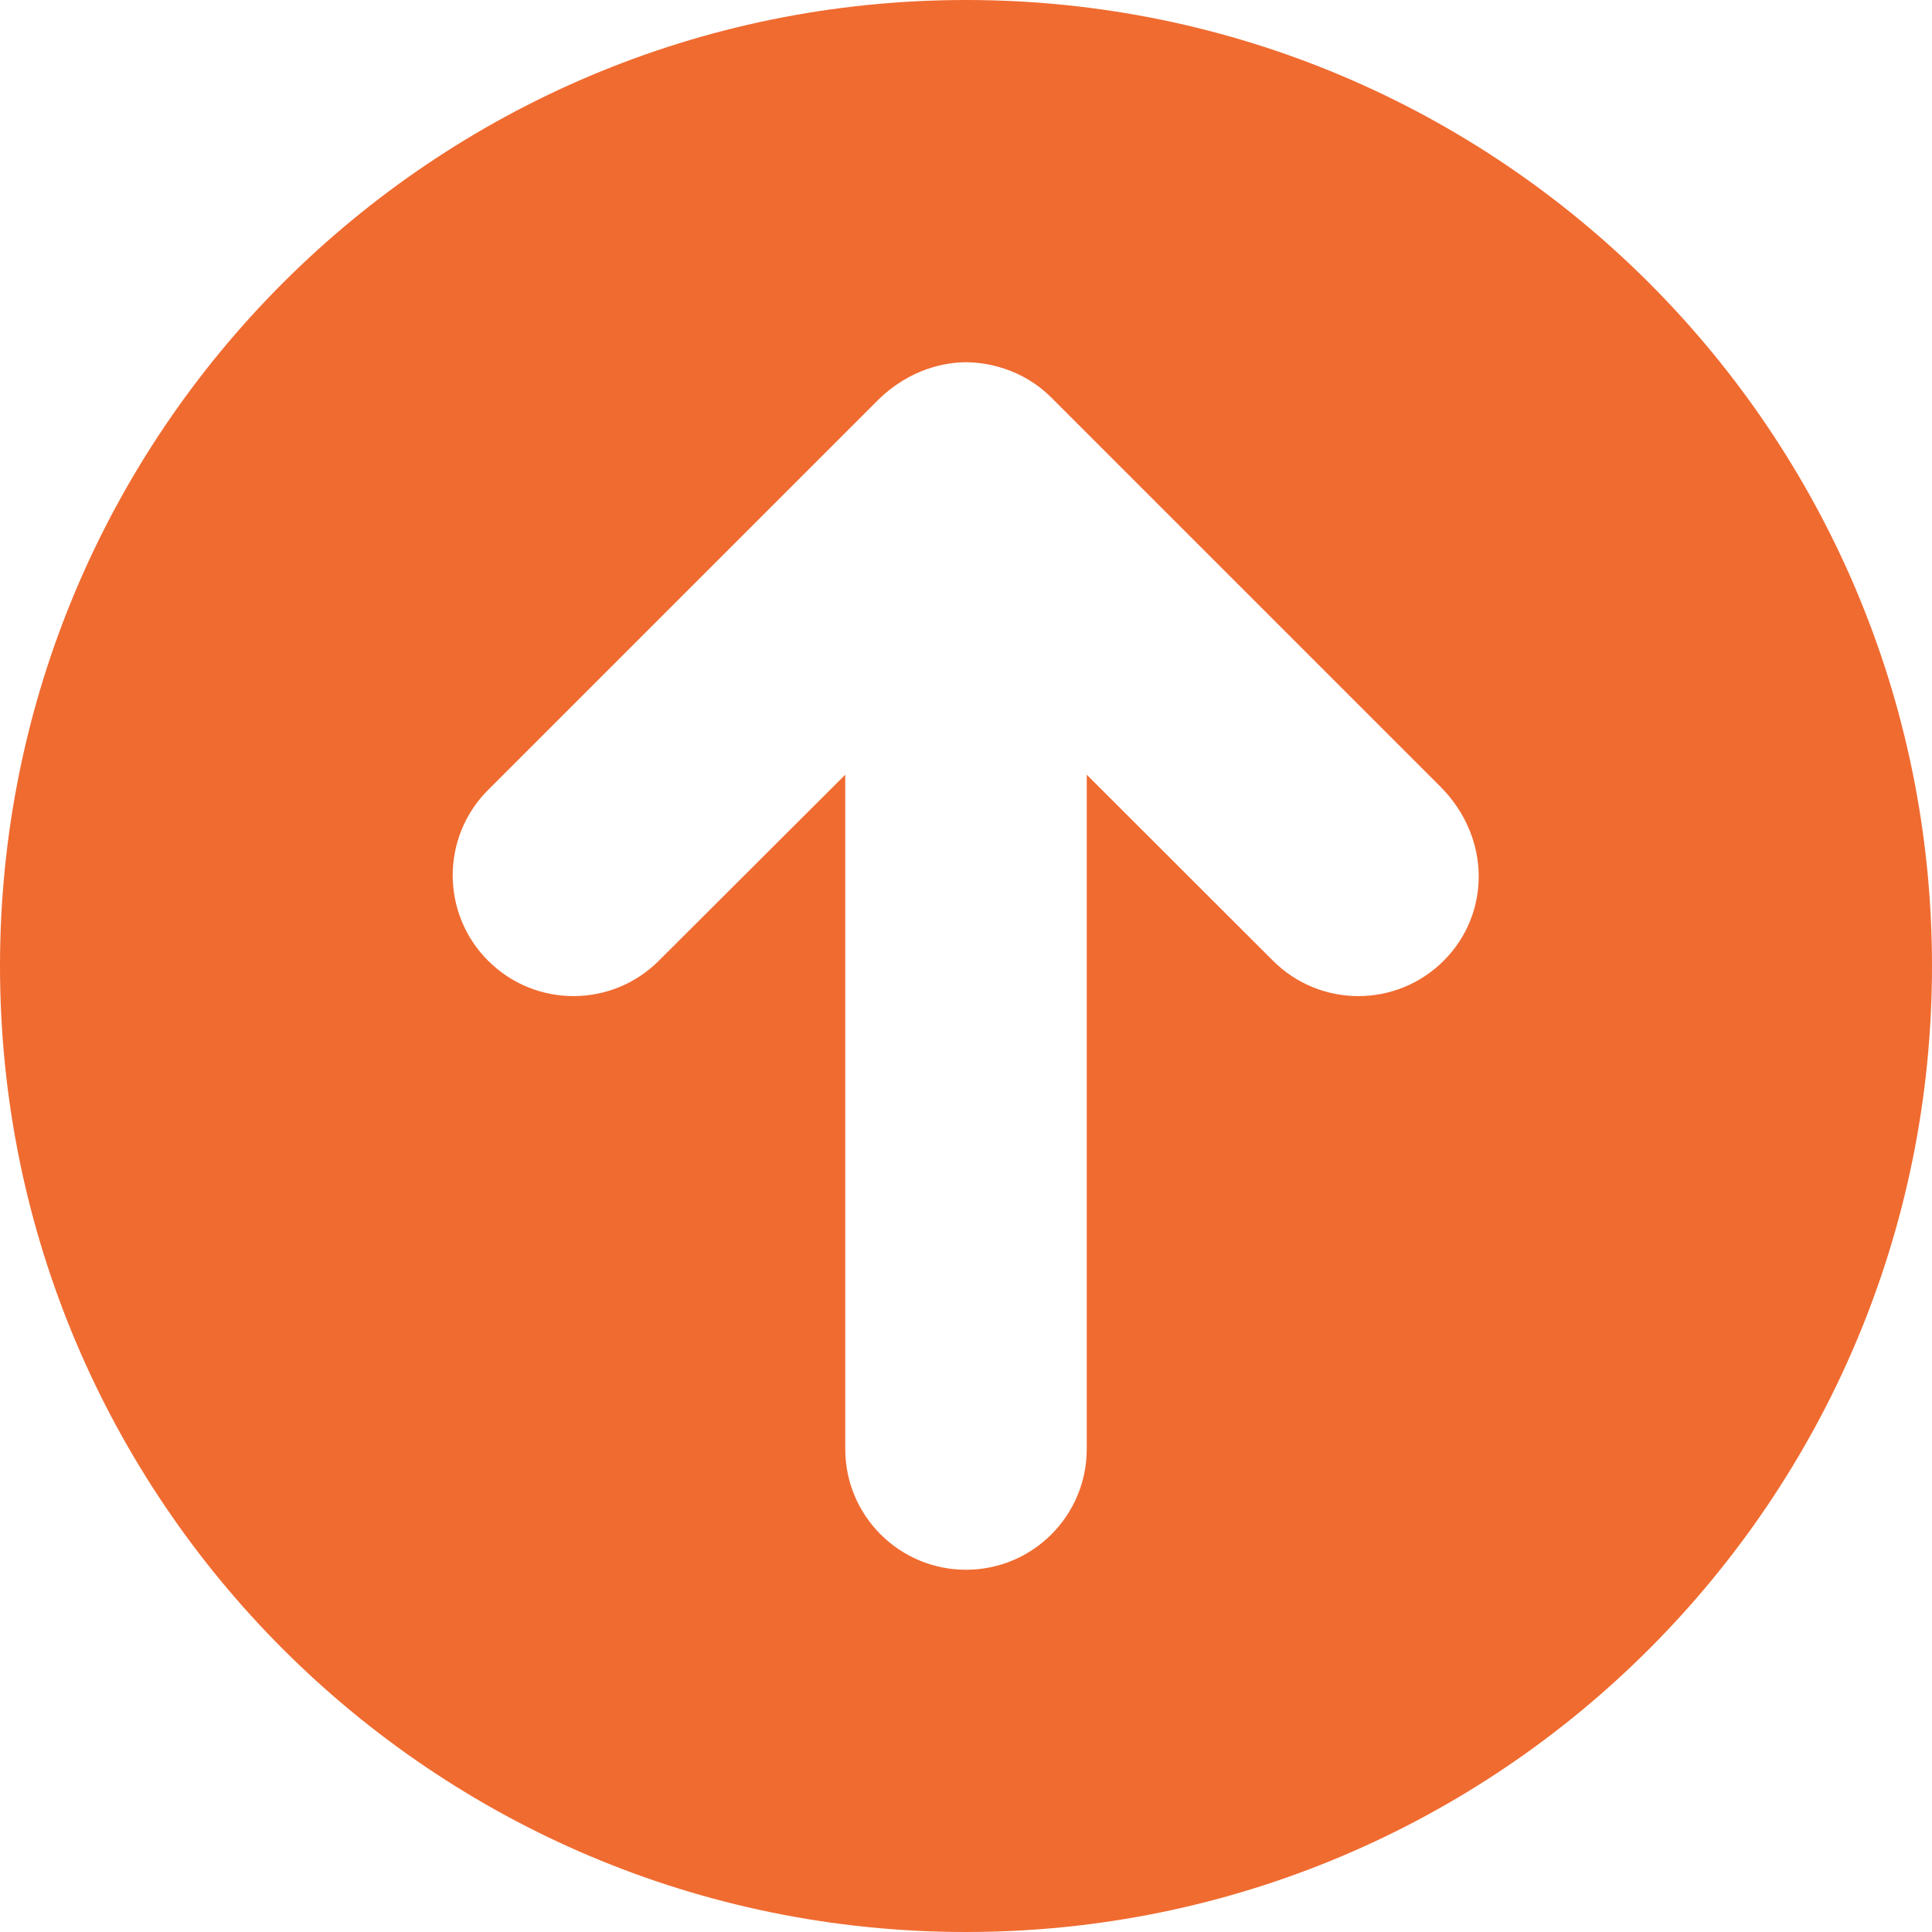 <svg width="60" height="60" viewBox="0 0 60 60" fill="none" xmlns="http://www.w3.org/2000/svg">
<g clip-path="url(#clip0_11_421)">
<path d="M30 0C13.43 0 0 13.43 0 30C0 46.57 13.43 60 30 60C46.57 60 60 46.57 60 30C60 13.43 46.57 0 30 0ZM44.836 29.836C43.371 31.301 40.998 31.301 39.533 29.836L33.75 24.059V45C33.75 47.073 32.071 48.75 30 48.75C27.929 48.75 26.25 47.073 26.25 45V24.059L20.461 29.836C18.996 31.301 16.623 31.301 15.158 29.836C13.693 28.371 13.693 25.998 15.158 24.533L27.24 12.451C28.277 11.414 29.426 11.25 30 11.25C30.572 11.25 31.717 11.413 32.654 12.351L44.736 24.433C46.301 26.004 46.301 28.371 44.836 29.836Z" fill="#F06B30"/>
</g>
<defs>
<clipPath id="clip0_11_421">
<rect width="60" height="60" fill="white"/>
</clipPath>
</defs>
</svg>
